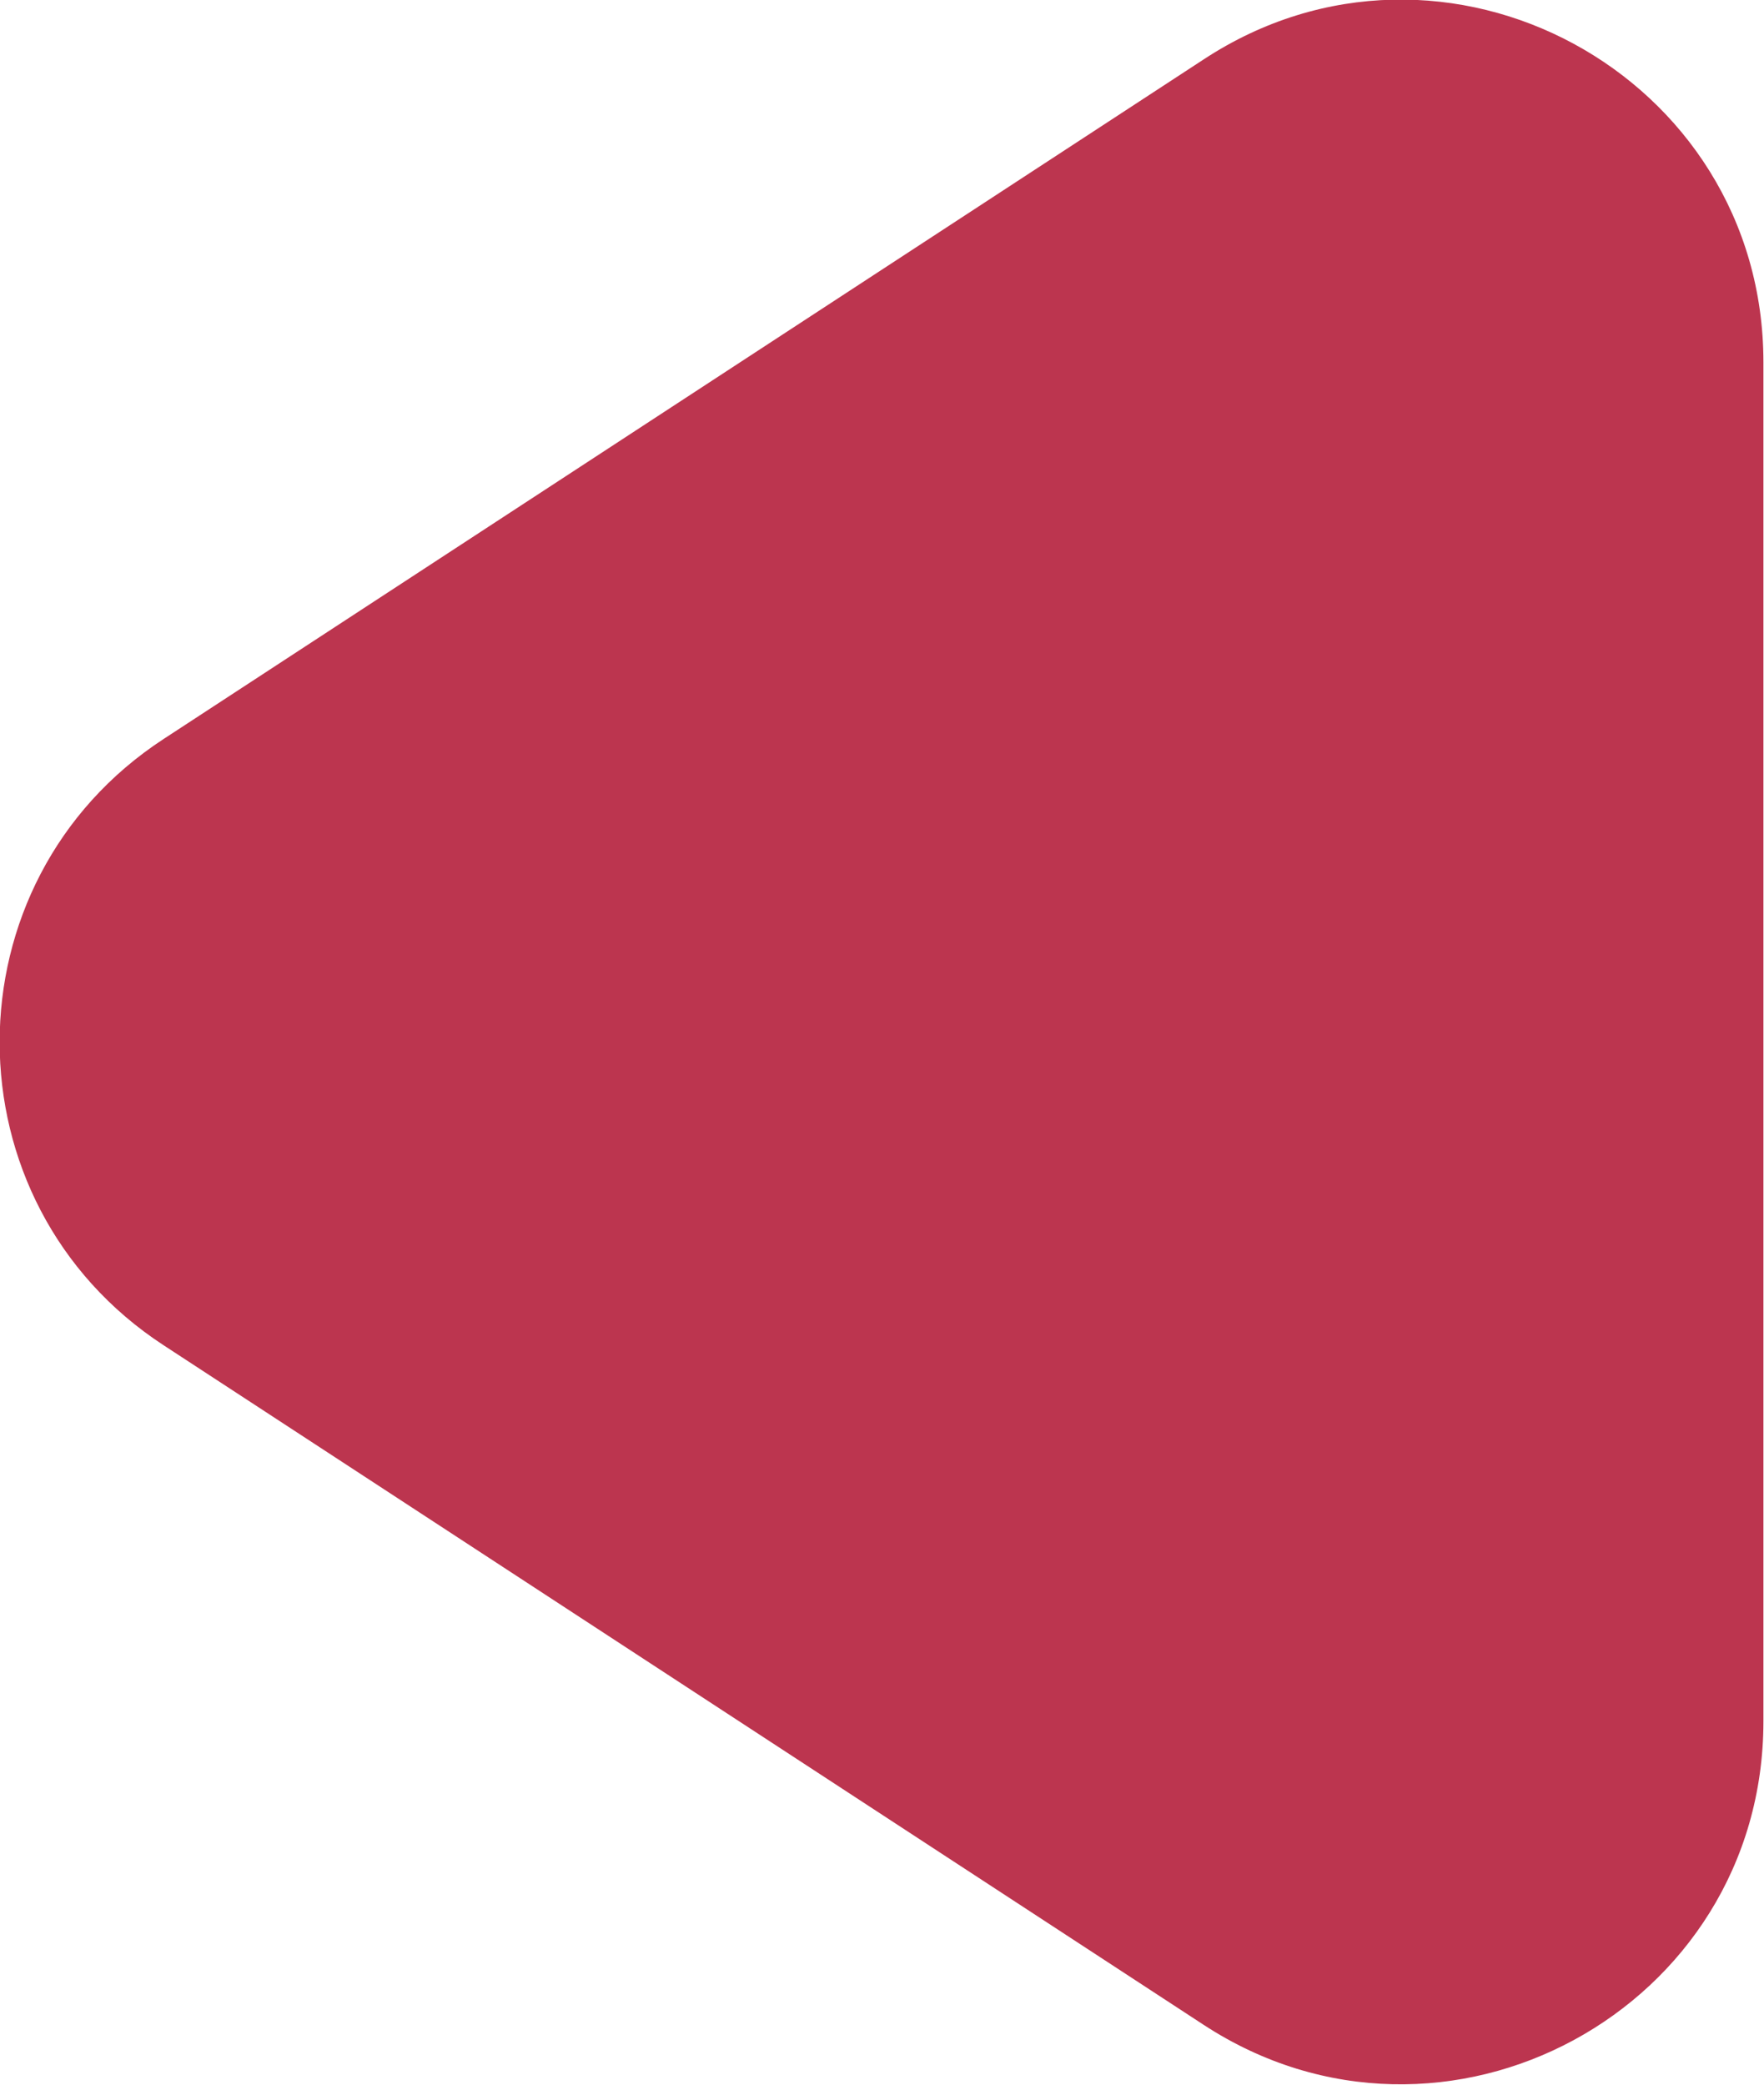 <svg width="24.358" height="28.778" viewBox="0 0 24.358 28.777" fill="none" xmlns="http://www.w3.org/2000/svg" xmlns:xlink="http://www.w3.org/1999/xlink">
	<desc>
			Created with Pixso.
	</desc>
	<defs/>
	<path id="Многоугольник 2" d="M2.26 18.57L16.62 27.95C19.94 30.12 24.35 27.74 24.35 23.76L24.35 5C24.35 1.03 19.94 -1.36 16.62 0.82L2.26 10.2C-0.76 12.17 -0.76 16.6 2.26 18.57Z" fill="#BC354F" fill-opacity="1" fill-rule="evenodd"/>
</svg>
